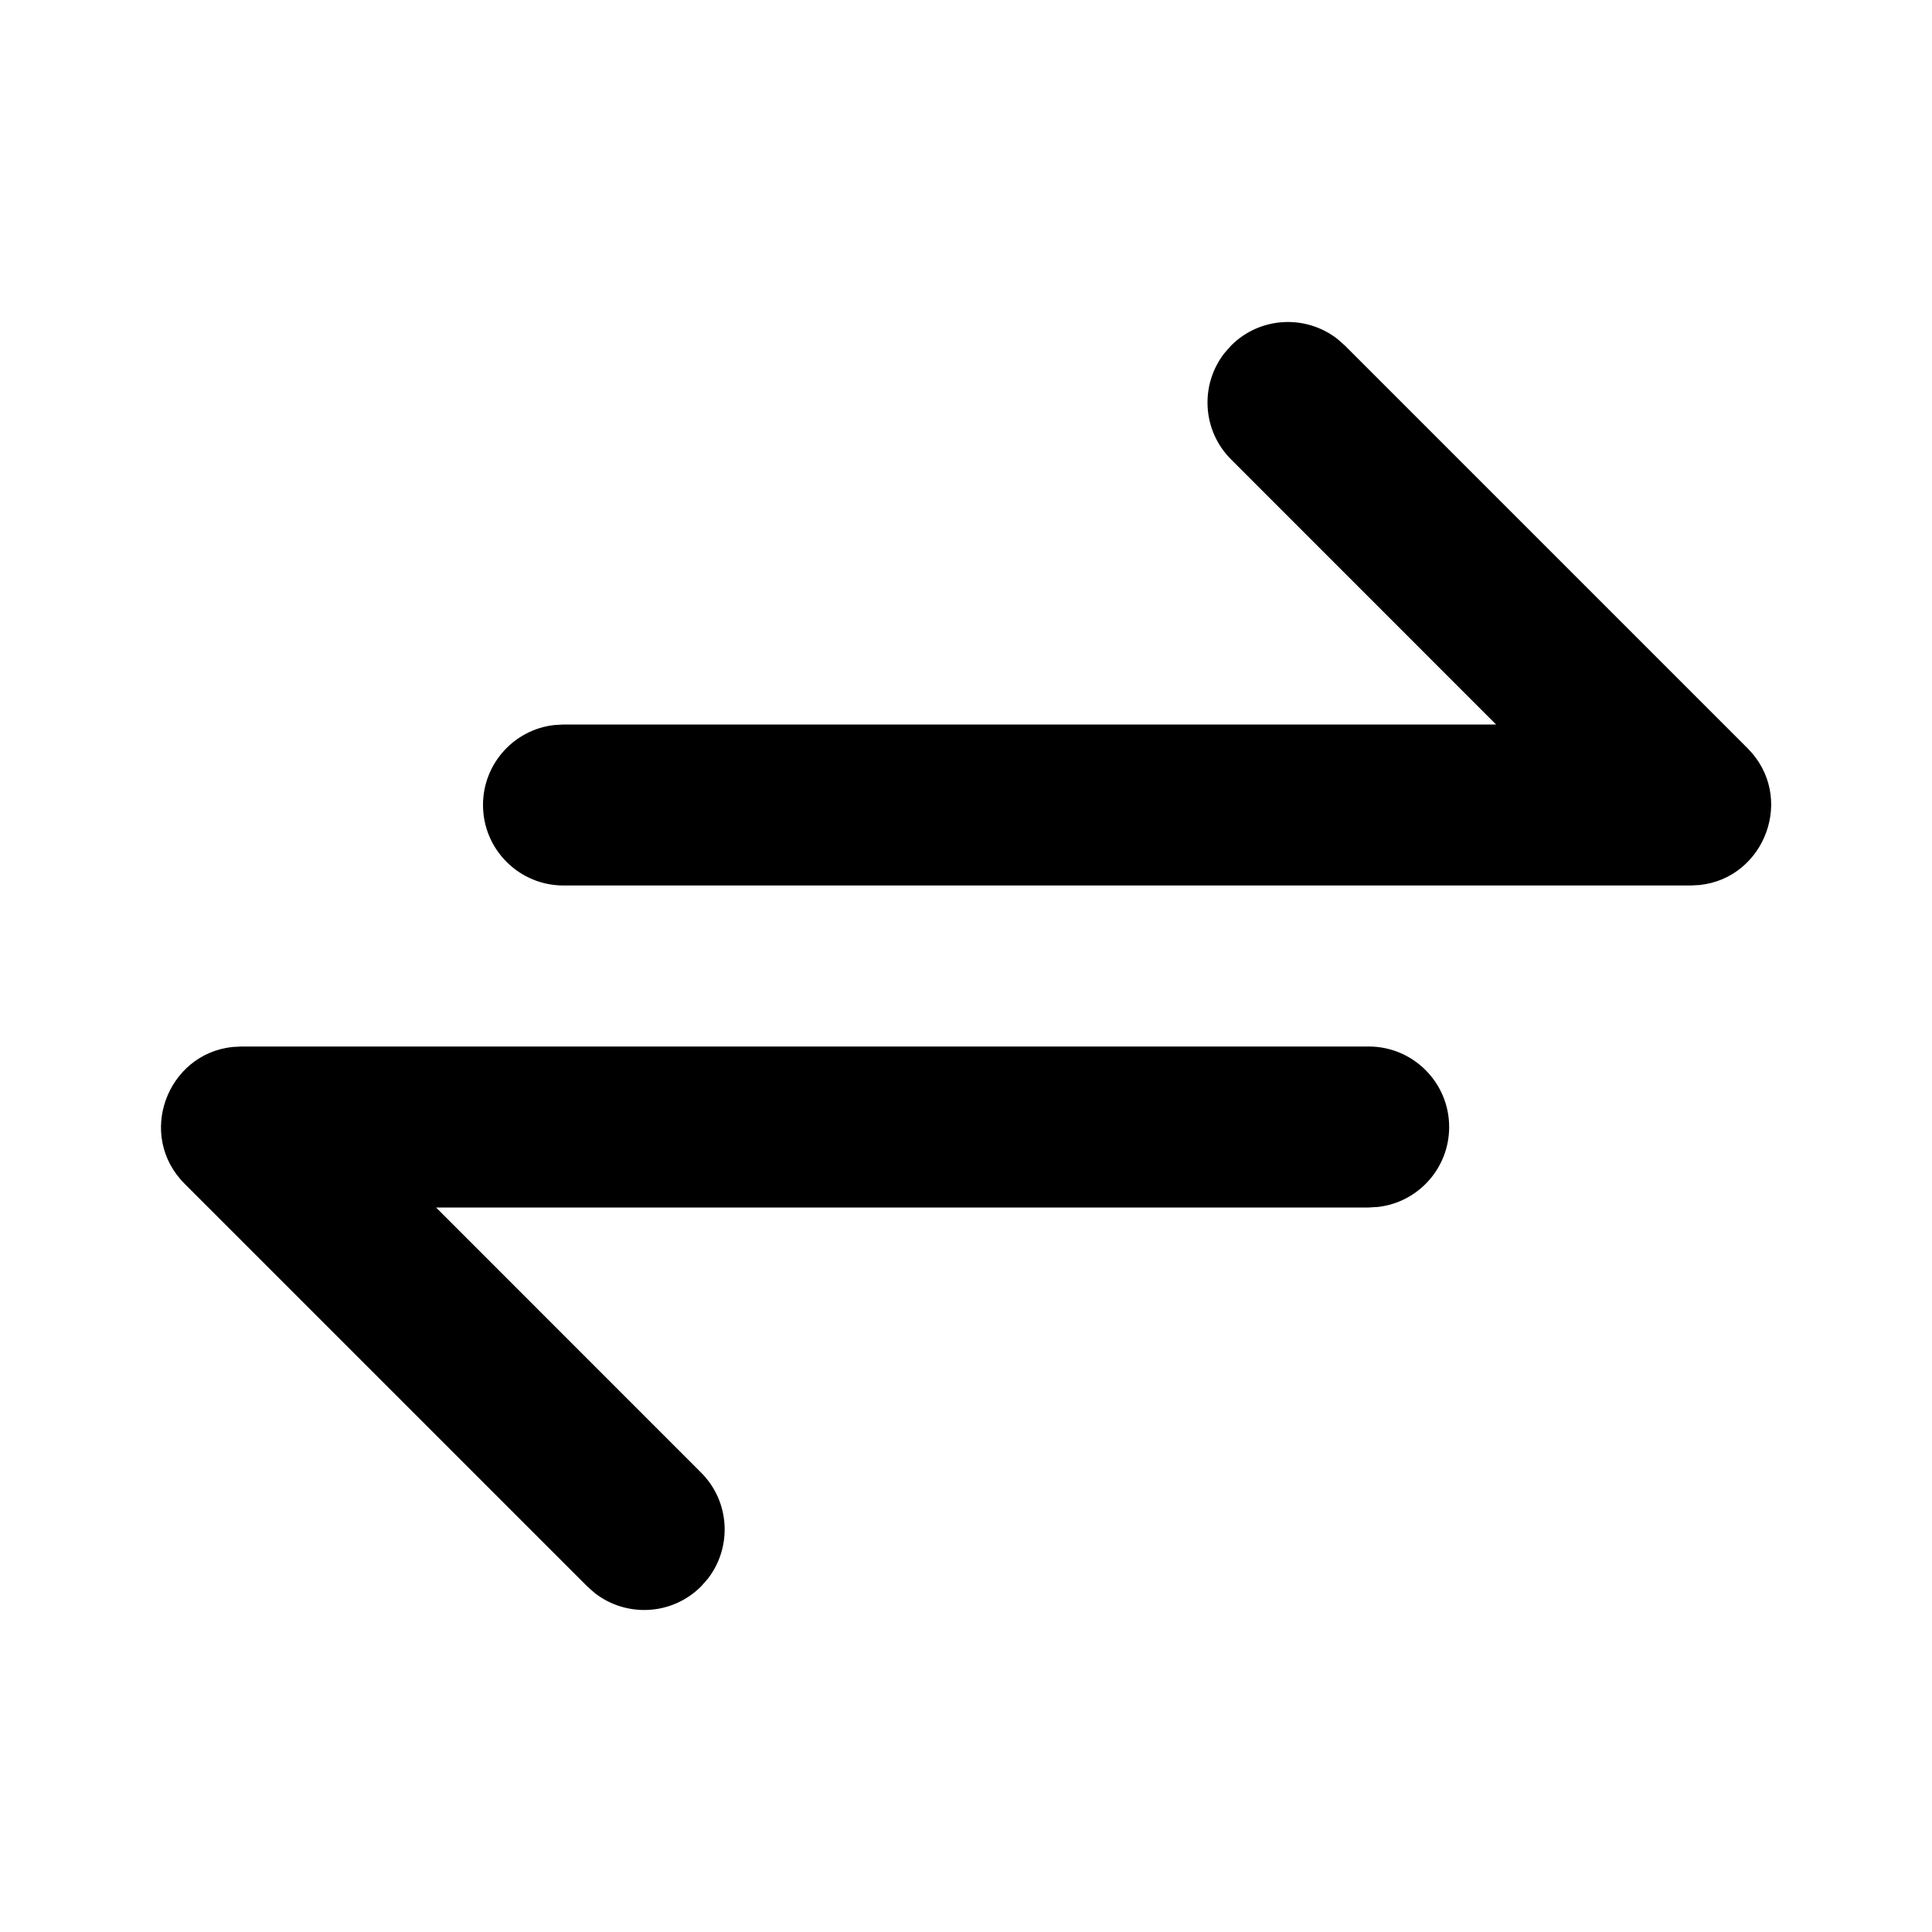 <svg width="24px" height="24px" viewBox="0 0 24 24" xmlns="http://www.w3.org/2000/svg">
  <path d="M17.002,13 C17.554,13 18.002,13.448 18.002,14 C18.002,14.513 17.616,14.936 17.119,14.993 L17.002,15 L5.417,15 L8.709,18.293 C9.07,18.653 9.097,19.221 8.792,19.613 L8.709,19.707 C8.349,20.068 7.781,20.095 7.389,19.79 L7.295,19.707 L2.295,14.707 C1.692,14.105 2.074,13.093 2.888,13.006 L3.002,13 L17.002,13 Z M16.613,4.21 L16.707,4.293 L21.707,9.293 C22.31,9.895 21.928,10.907 21.114,10.994 L21,11 L7,11 C6.448,11 6,10.552 6,10 C6,9.487 6.386,9.064 6.883,9.007 L7,9 L18.585,9 L15.293,5.707 C14.932,5.347 14.905,4.779 15.21,4.387 L15.293,4.293 C15.653,3.932 16.221,3.905 16.613,4.21 Z"/>
</svg>
